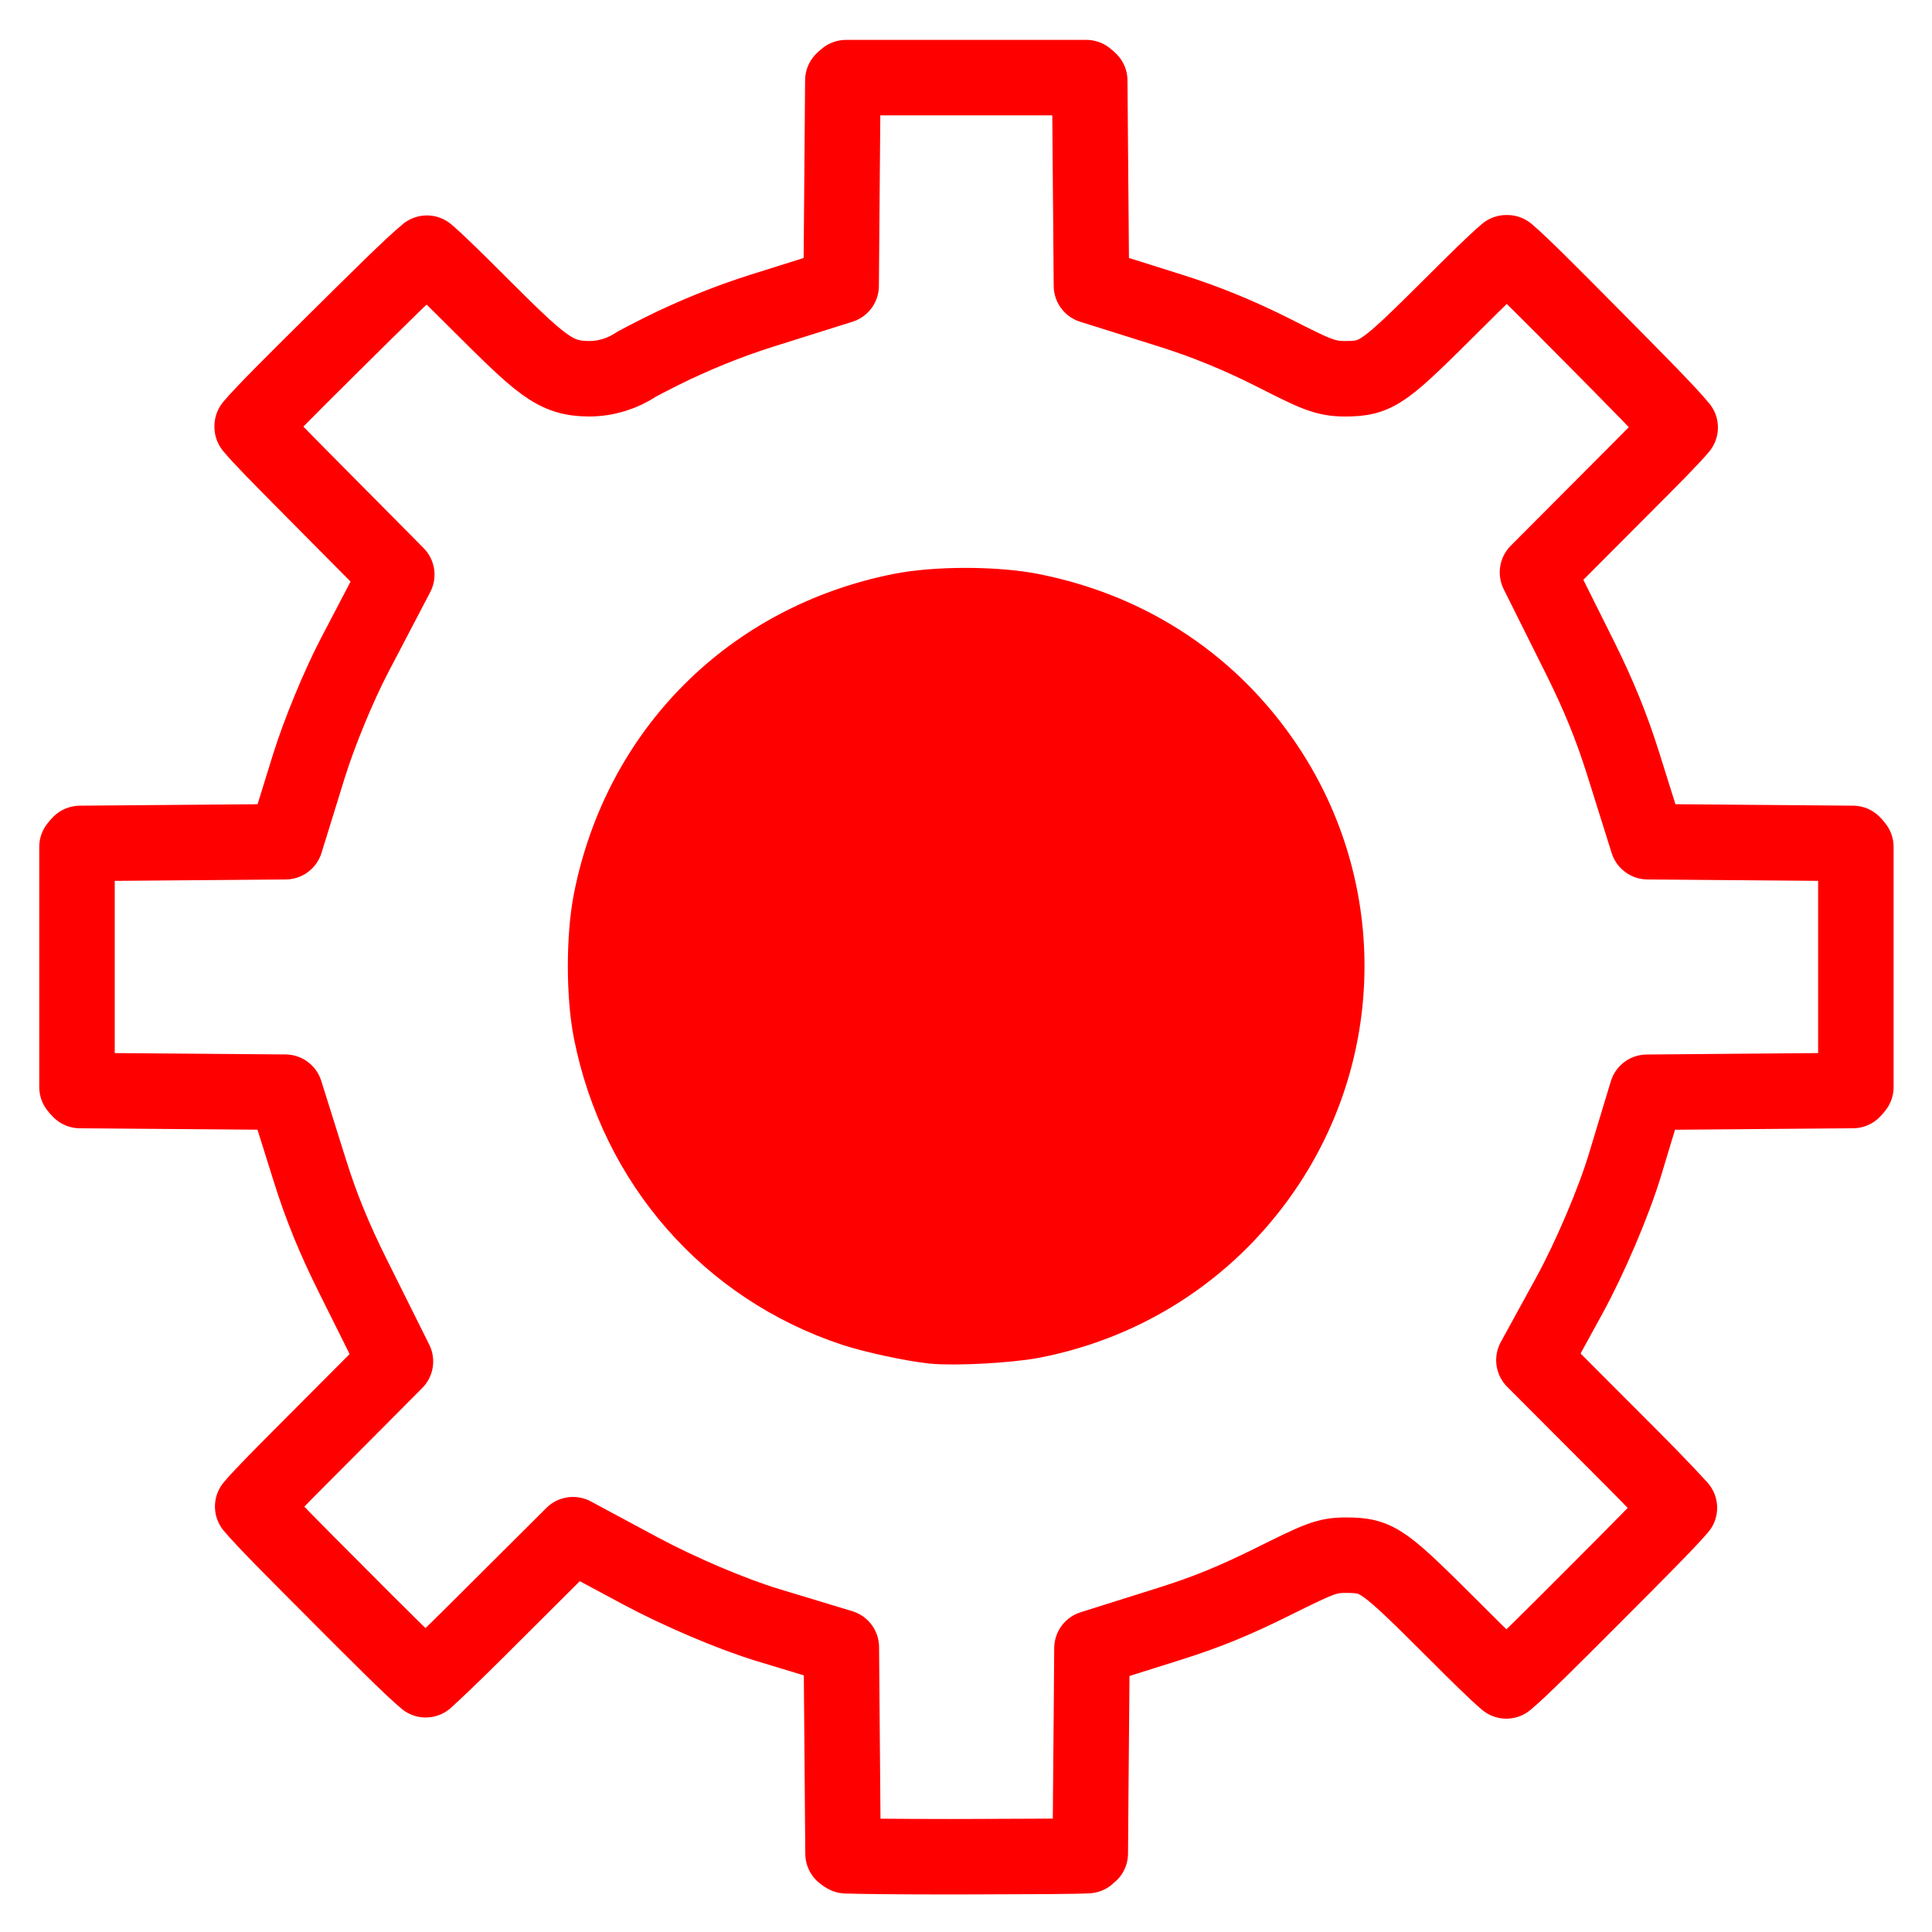 <?xml version="1.0" encoding="utf-8"?>
<!-- Generator: Adobe Illustrator 16.0.0, SVG Export Plug-In . SVG Version: 6.00 Build 0)  -->
<!DOCTYPE svg PUBLIC "-//W3C//DTD SVG 1.1//EN" "http://www.w3.org/Graphics/SVG/1.1/DTD/svg11.dtd">
<svg version="1.1" id="Calque_1" xmlns="http://www.w3.org/2000/svg" xmlns:xlink="http://www.w3.org/1999/xlink" x="0px" y="0px"
	 width="128px" height="128px" viewBox="0 0 128 128" enable-background="new 0 0 128 128" xml:space="preserve">
<g id="Calque_1_1_" xmlns:serif="http://www.serif.com/">
	<g id="path17">
		<path fill="none" stroke="#FF0000" stroke-width="5" stroke-linecap="round" stroke-linejoin="round" stroke-miterlimit="10" d="
			M71.969,5.142c0.07,0.052,0.158,0.127,0.23,0.2l0.035,4.354l0.047,5.598l0.029,3.637l3.471,1.091l1.76,0.554
			c2.346,0.737,4.605,1.665,6.916,2.836c2.617,1.326,3.318,1.682,4.643,1.682c2.188,0,2.584-0.394,7.43-5.214
			c1.104-1.099,2.561-2.547,3.268-3.134h0.063c0.896,0.752,2.875,2.746,5.477,5.371l0.27,0.272c2.795,2.822,4.92,4.965,5.709,5.933
			c-0.605,0.724-2.041,2.163-3.135,3.259l-3.785,3.797l-2.535,2.542l1.602,3.214l1.223,2.452c1.232,2.48,2.078,4.558,2.832,6.947
			l0.553,1.761l1.09,3.472l3.641,0.03l5.6,0.046l4.354,0.036c0.072,0.073,0.147,0.161,0.199,0.233V72.02
			c-0.052,0.071-0.127,0.158-0.199,0.231l-4.362,0.035l-5.605,0.047l-3.676,0.031l-1.065,3.519l-0.396,1.311
			c-0.736,2.434-2.313,6.139-3.666,8.611l-0.563,1.027l-1.799,3.281l2.644,2.65l3.854,3.862c1.531,1.538,2.578,2.646,3.142,3.271
			c-0.761,0.9-2.854,3-5.614,5.765l-0.218,0.218c-2.668,2.671-4.698,4.705-5.635,5.487c-0.724-0.606-2.149-2.03-3.237-3.117
			c-4.939-4.919-5.234-5.214-7.412-5.214c-1.281,0-1.826,0.271-4.854,1.771c-2.529,1.256-4.365,2.004-6.773,2.764l-1.711,0.539
			l-3.467,1.092l-0.027,3.635l-0.049,5.6l-0.033,4.354c-0.055,0.053-0.113,0.106-0.168,0.149c-0.928,0.051-3.41,0.059-7.508,0.07
			l-1.559,0.004c-3.738,0-6.145-0.033-6.939-0.063c-0.067-0.031-0.147-0.085-0.208-0.142l-0.036-4.39l-0.046-5.604l-0.03-3.676
			l-3.518-1.066l-1.315-0.398c-2.382-0.72-5.877-2.203-8.497-3.609l-1.18-0.633l-3.268-1.756l-2.627,2.617l-3.864,3.852
			c-1.537,1.528-2.644,2.578-3.268,3.143c-0.952-0.792-3.237-3.082-5.834-5.686l-0.183-0.186c-2.644-2.646-4.66-4.669-5.446-5.605
			c0.614-0.729,2.048-2.168,3.141-3.266l3.788-3.801L26.2,90.2l-1.602-3.216l-1.22-2.448c-1.243-2.495-2.091-4.571-2.836-6.943
			l-0.553-1.761l-1.09-3.473L15.26,72.33l-5.605-0.044l-4.353-0.035c-0.073-0.071-0.148-0.159-0.201-0.229V56.11
			c0.052-0.072,0.127-0.159,0.2-0.231l4.357-0.036l5.6-0.046l3.655-0.03l1.081-3.491l0.476-1.536c0.666-2.152,1.964-5.3,3.02-7.32
			l1.103-2.108l1.695-3.241l-2.574-2.597l-3.812-3.846c-1.183-1.193-2.614-2.638-3.195-3.343v-0.054
			c0.752-0.899,2.75-2.879,5.38-5.486l0.268-0.265c2.719-2.695,4.941-4.898,5.929-5.707c0.727,0.611,2.146,2.027,3.229,3.106
			c4.331,4.316,5.232,5.214,7.528,5.214c1.113,0,2.211-0.341,3.128-0.96c0.238-0.13,0.804-0.43,1.635-0.846
			c2.105-1.052,4.482-2.015,6.695-2.71l1.761-0.554l3.469-1.092l0.03-3.637l0.046-5.598l0.036-4.365
			c0.068-0.07,0.149-0.142,0.215-0.189H71.969"/>
	</g>
	<path id="path19" fill="#FF0000" stroke="#FF0000" stroke-width="5" stroke-miterlimit="10" d="M61.816,87.85
		c-1.379-0.146-3.955-0.703-5.245-1.131c-8.315-2.759-14.352-9.656-16.09-18.389c-0.481-2.418-0.48-6.247,0.002-8.671
		c1.965-9.871,9.304-17.207,19.187-19.178c2.396-0.478,6.232-0.476,8.66,0.003c6.564,1.297,12.027,4.943,15.65,10.443
		c5.229,7.945,5.229,18.2,0,26.146c-3.599,5.461-9.127,9.163-15.562,10.42C66.828,87.803,63.211,87.999,61.816,87.85z"/>
</g>
<g id="Calque_2">
</g>
</svg>
